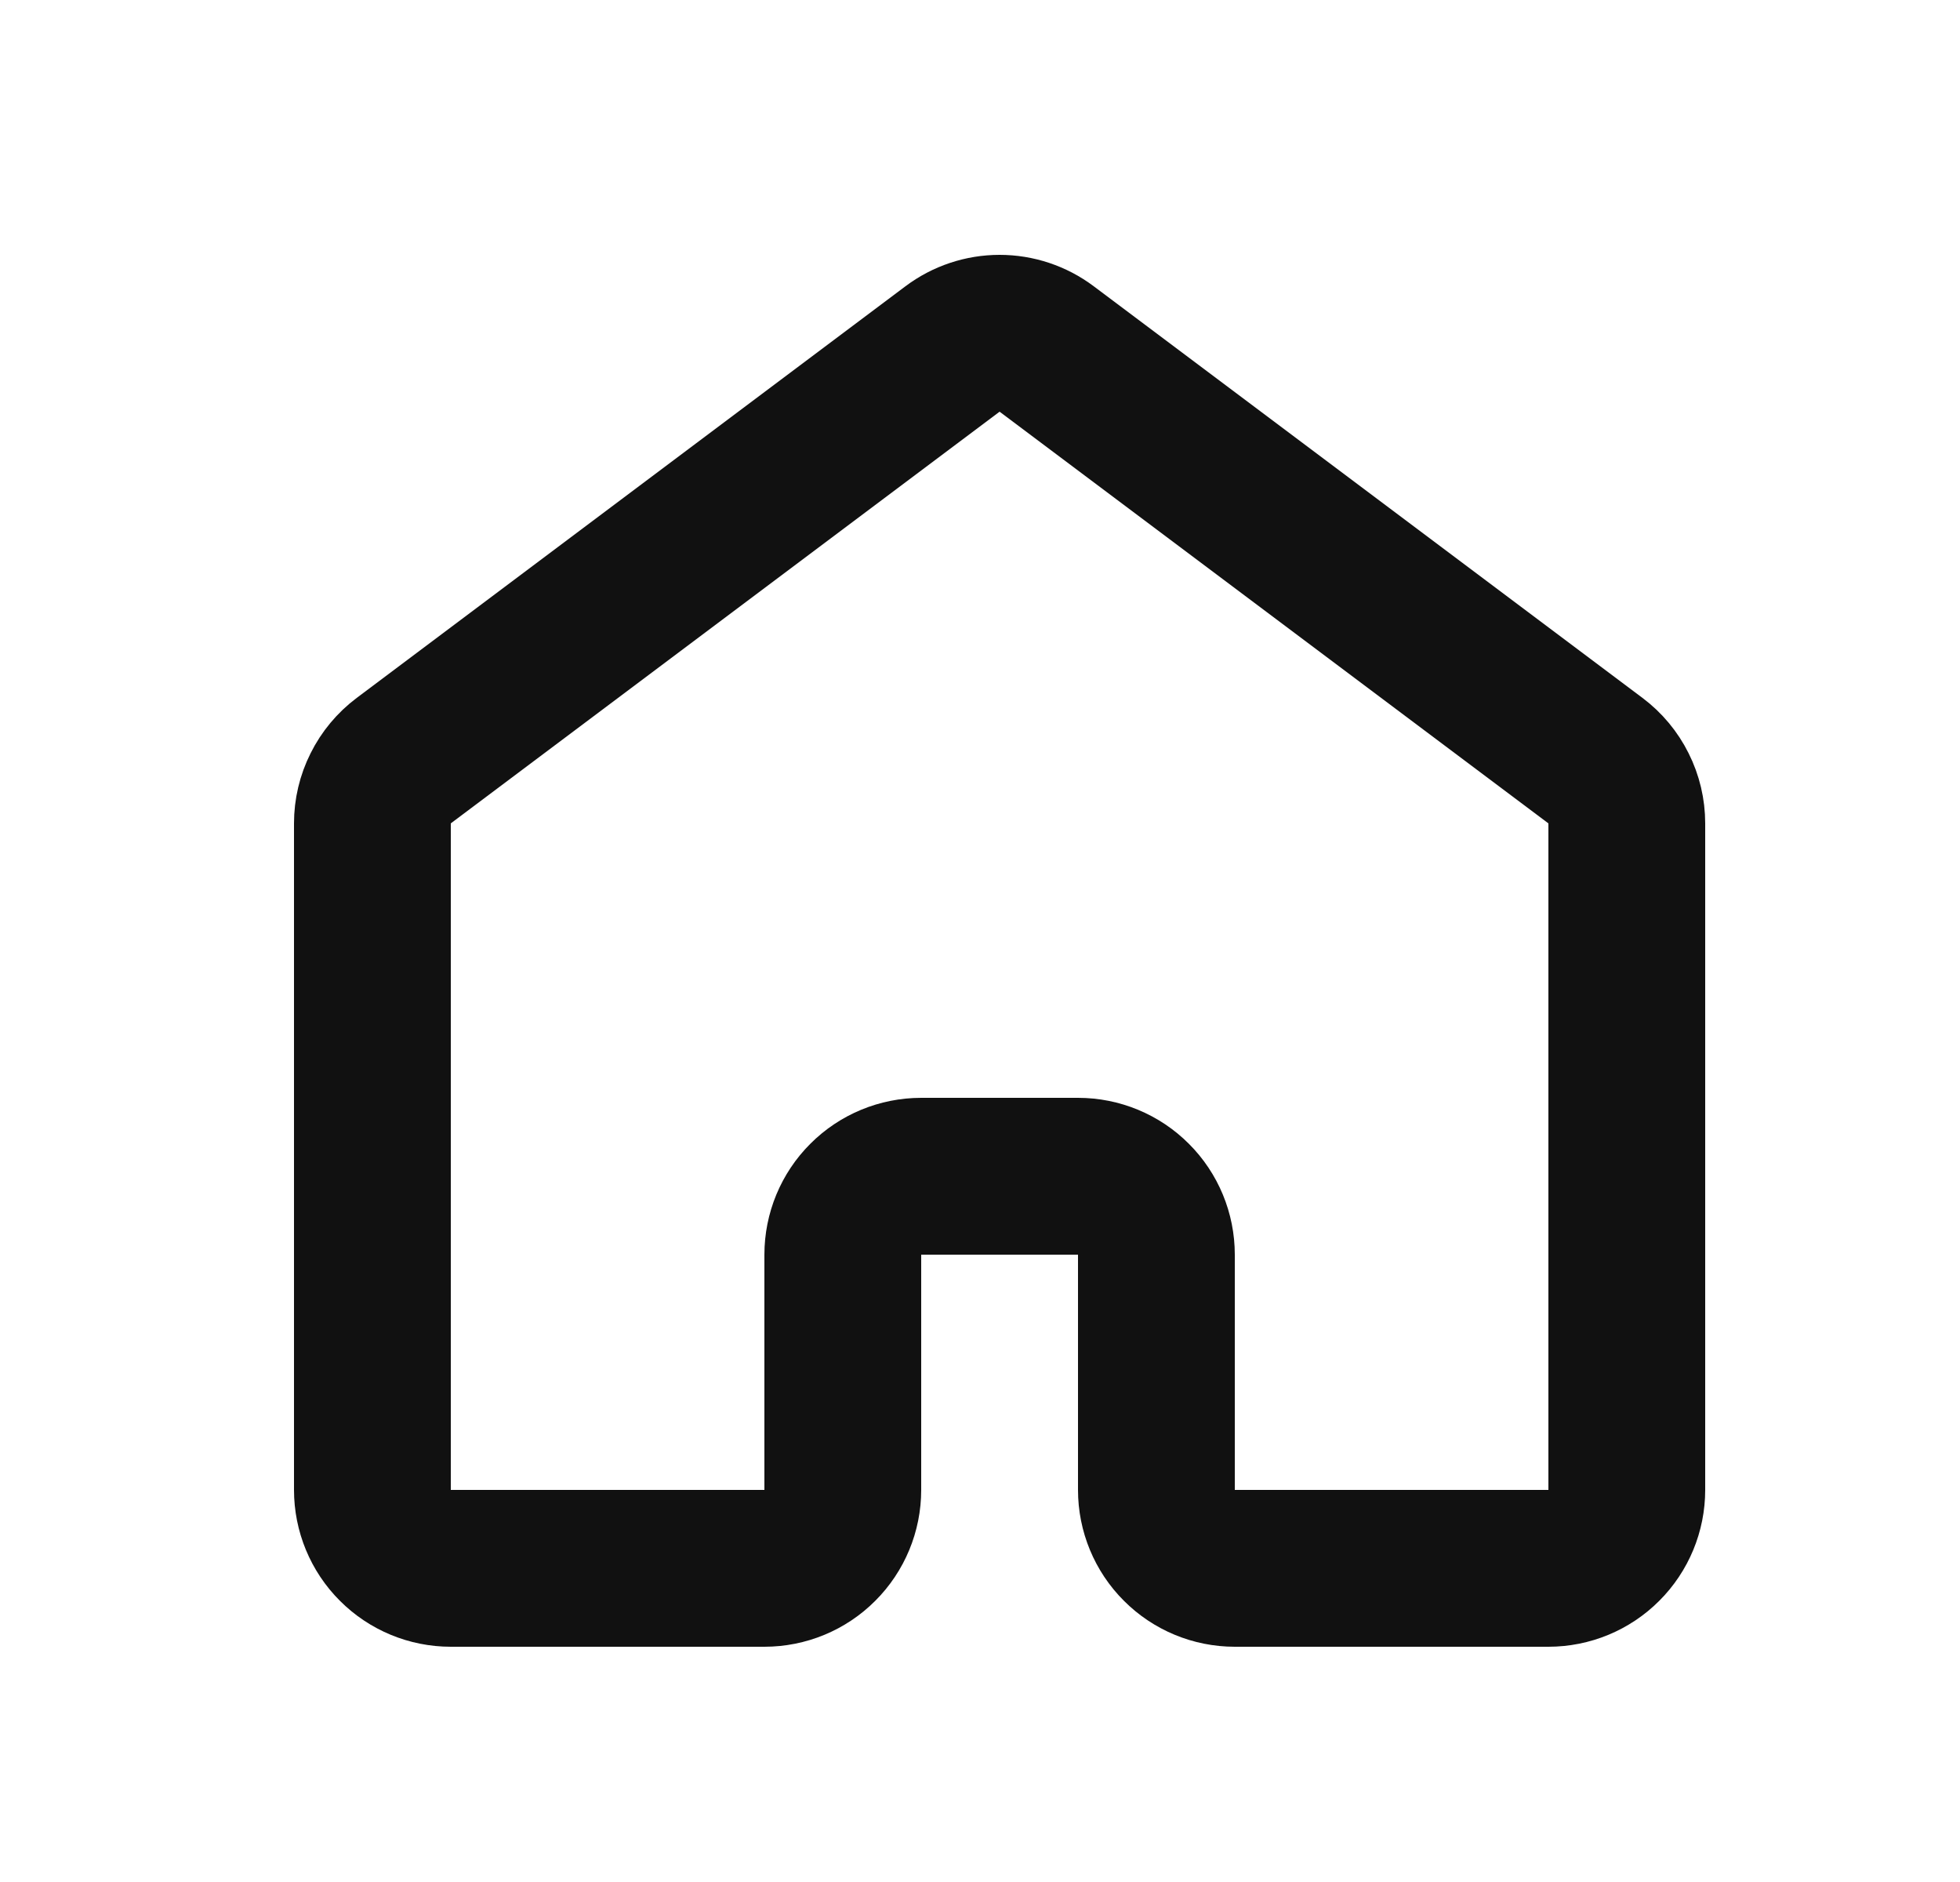 <svg width="25" height="24" viewBox="0 0 25 24" fill="none" xmlns="http://www.w3.org/2000/svg">
<path d="M20.75 19V10.5C20.75 10.345 20.714 10.192 20.644 10.053C20.575 9.914 20.474 9.793 20.35 9.7L13.35 4.45C13.177 4.32 12.966 4.25 12.75 4.25C12.534 4.25 12.323 4.32 12.15 4.45L5.15 9.7C5.026 9.793 4.925 9.914 4.856 10.053C4.786 10.192 4.75 10.345 4.75 10.5V19C4.75 19.265 4.855 19.52 5.043 19.707C5.23 19.895 5.485 20 5.75 20H9.75C10.015 20 10.27 19.895 10.457 19.707C10.645 19.52 10.75 19.265 10.75 19V16C10.75 15.735 10.855 15.48 11.043 15.293C11.23 15.105 11.485 15 11.75 15H13.75C14.015 15 14.27 15.105 14.457 15.293C14.645 15.48 14.75 15.735 14.75 16V19C14.75 19.265 14.855 19.52 15.043 19.707C15.23 19.895 15.485 20 15.75 20H19.75C20.015 20 20.27 19.895 20.457 19.707C20.645 19.52 20.75 19.265 20.75 19Z" stroke="#111111" stroke-width="2" stroke-linecap="round" stroke-linejoin="round"/>
</svg>
